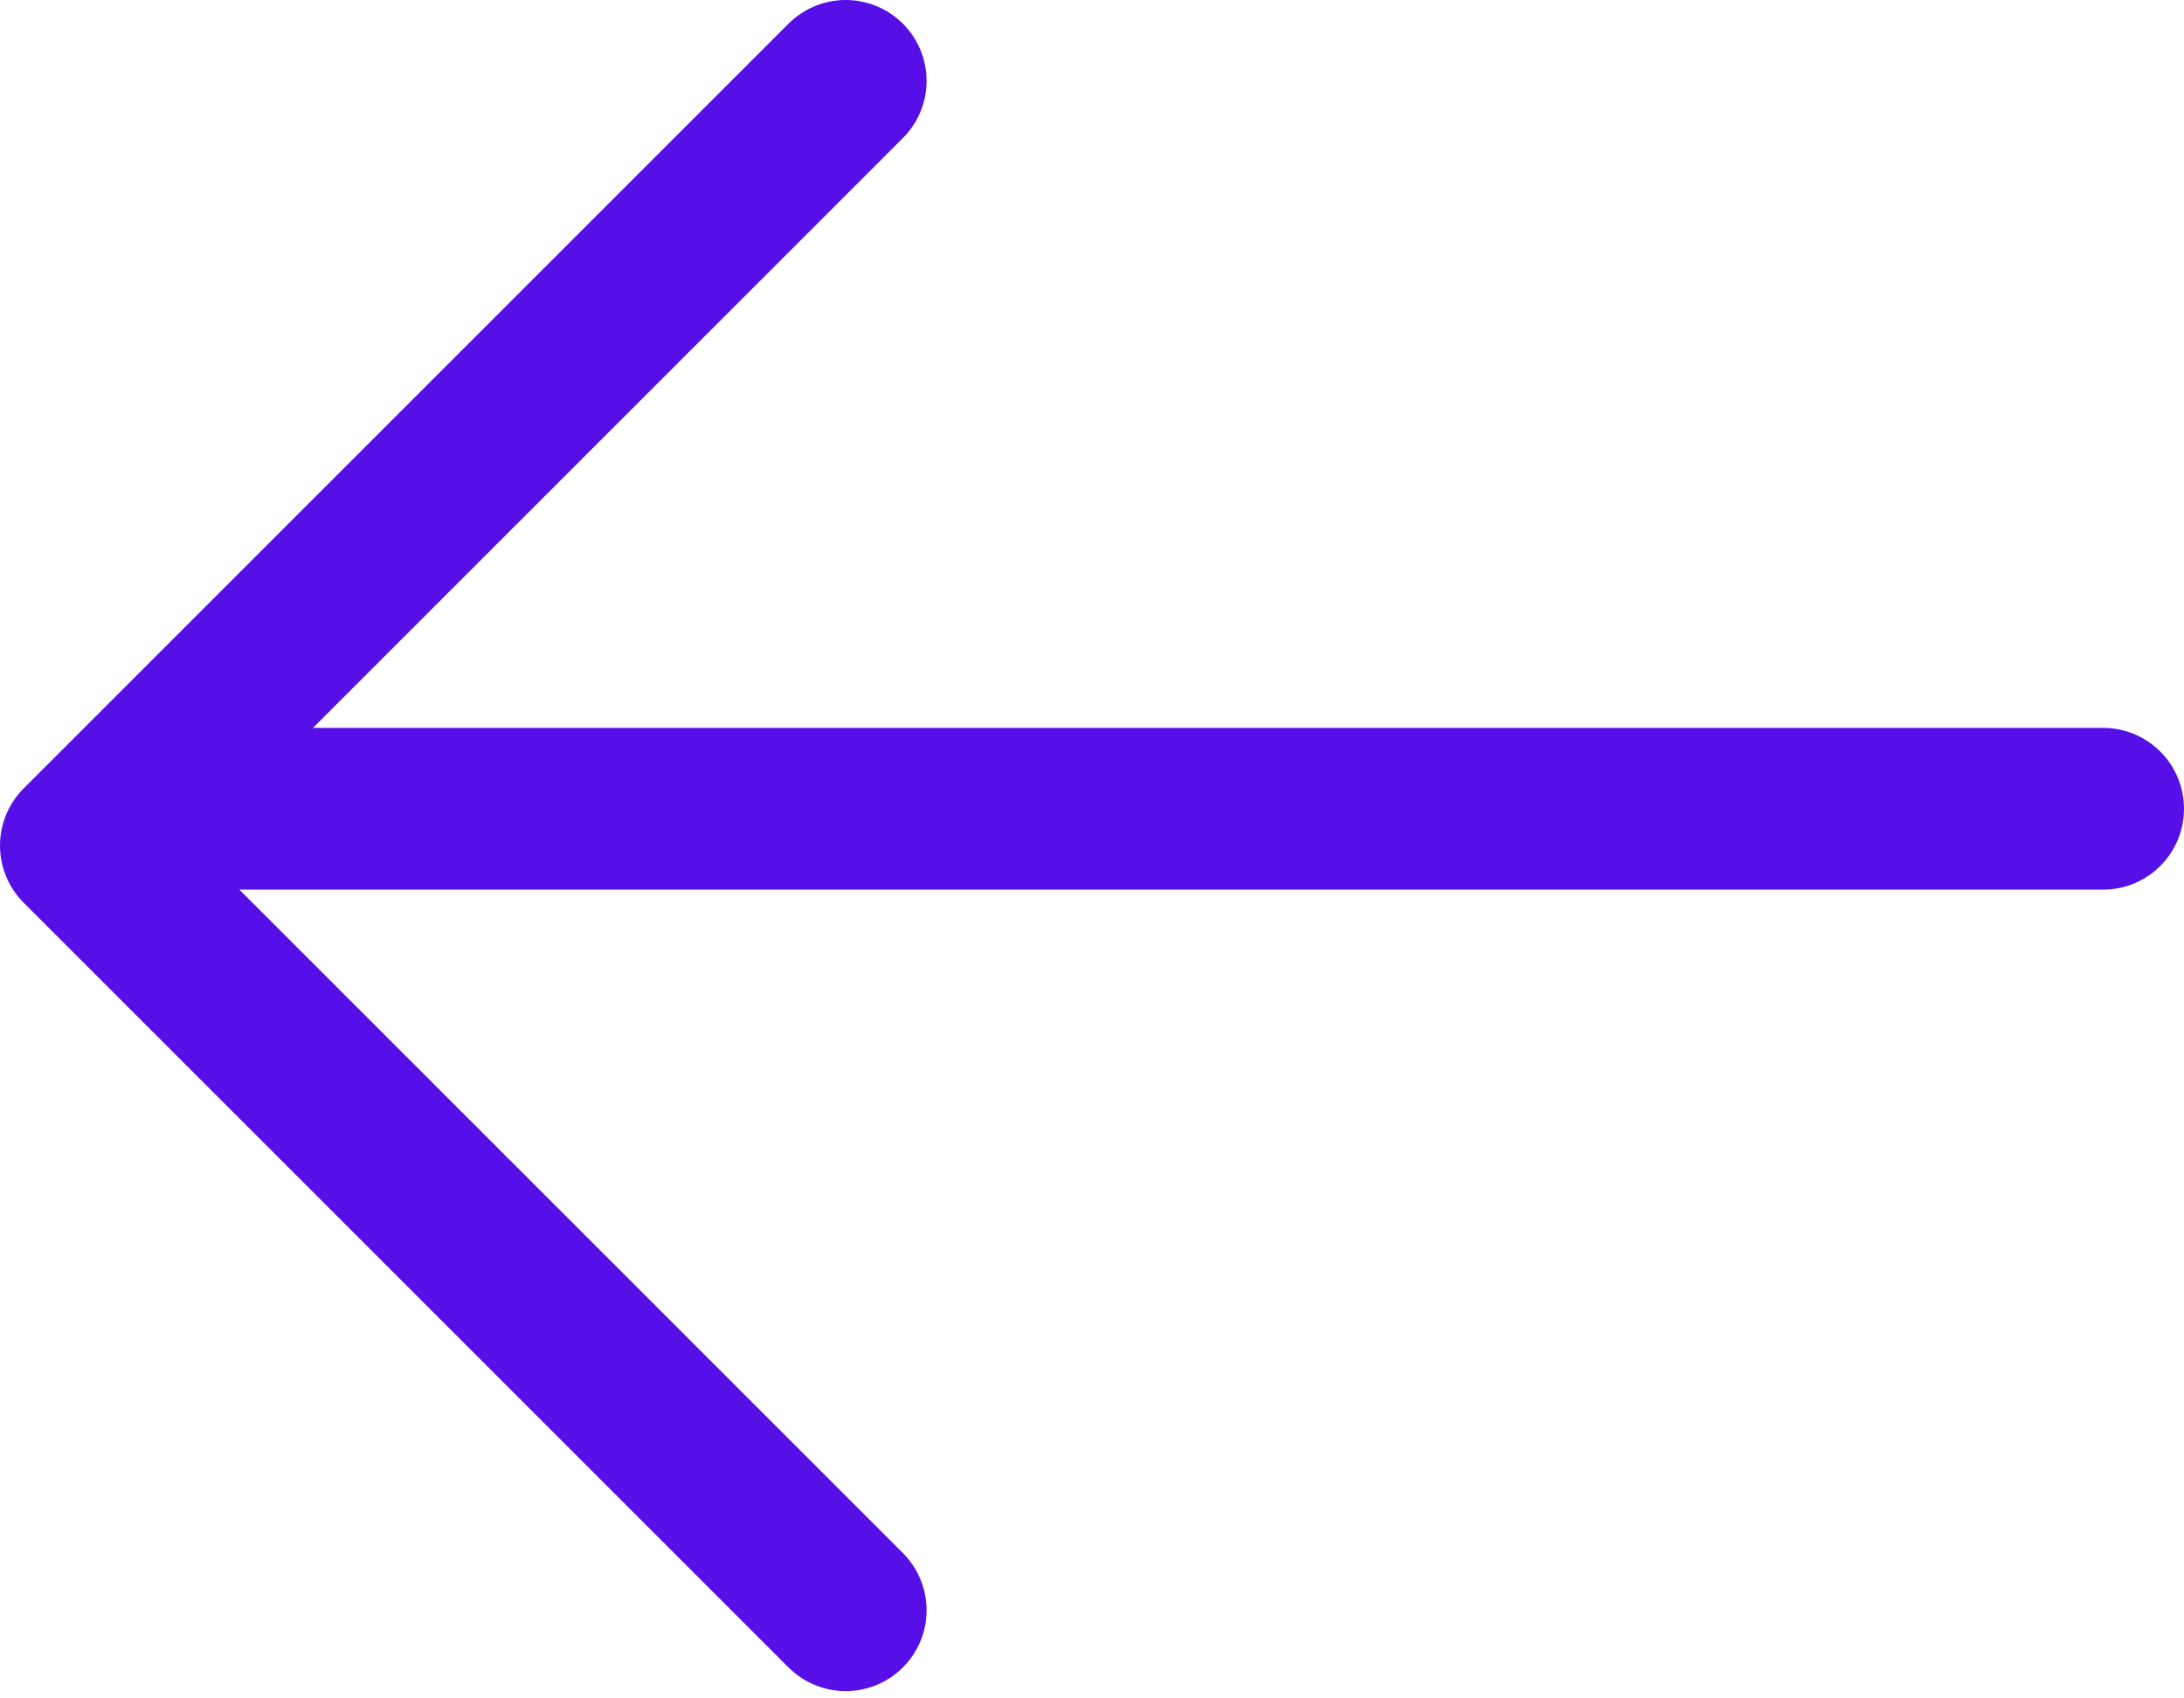 <svg width="27" height="21" viewBox="0 0 27 21" fill="none" xmlns="http://www.w3.org/2000/svg">
<path d="M10.455 1L1 10.455L10.455 19.91" stroke="#5610E7" stroke-width="2" stroke-linecap="round" stroke-linejoin="round"/>
<path d="M3 10H26" stroke="#5610E7" stroke-width="2" stroke-linecap="round" stroke-linejoin="round"/>
</svg>
